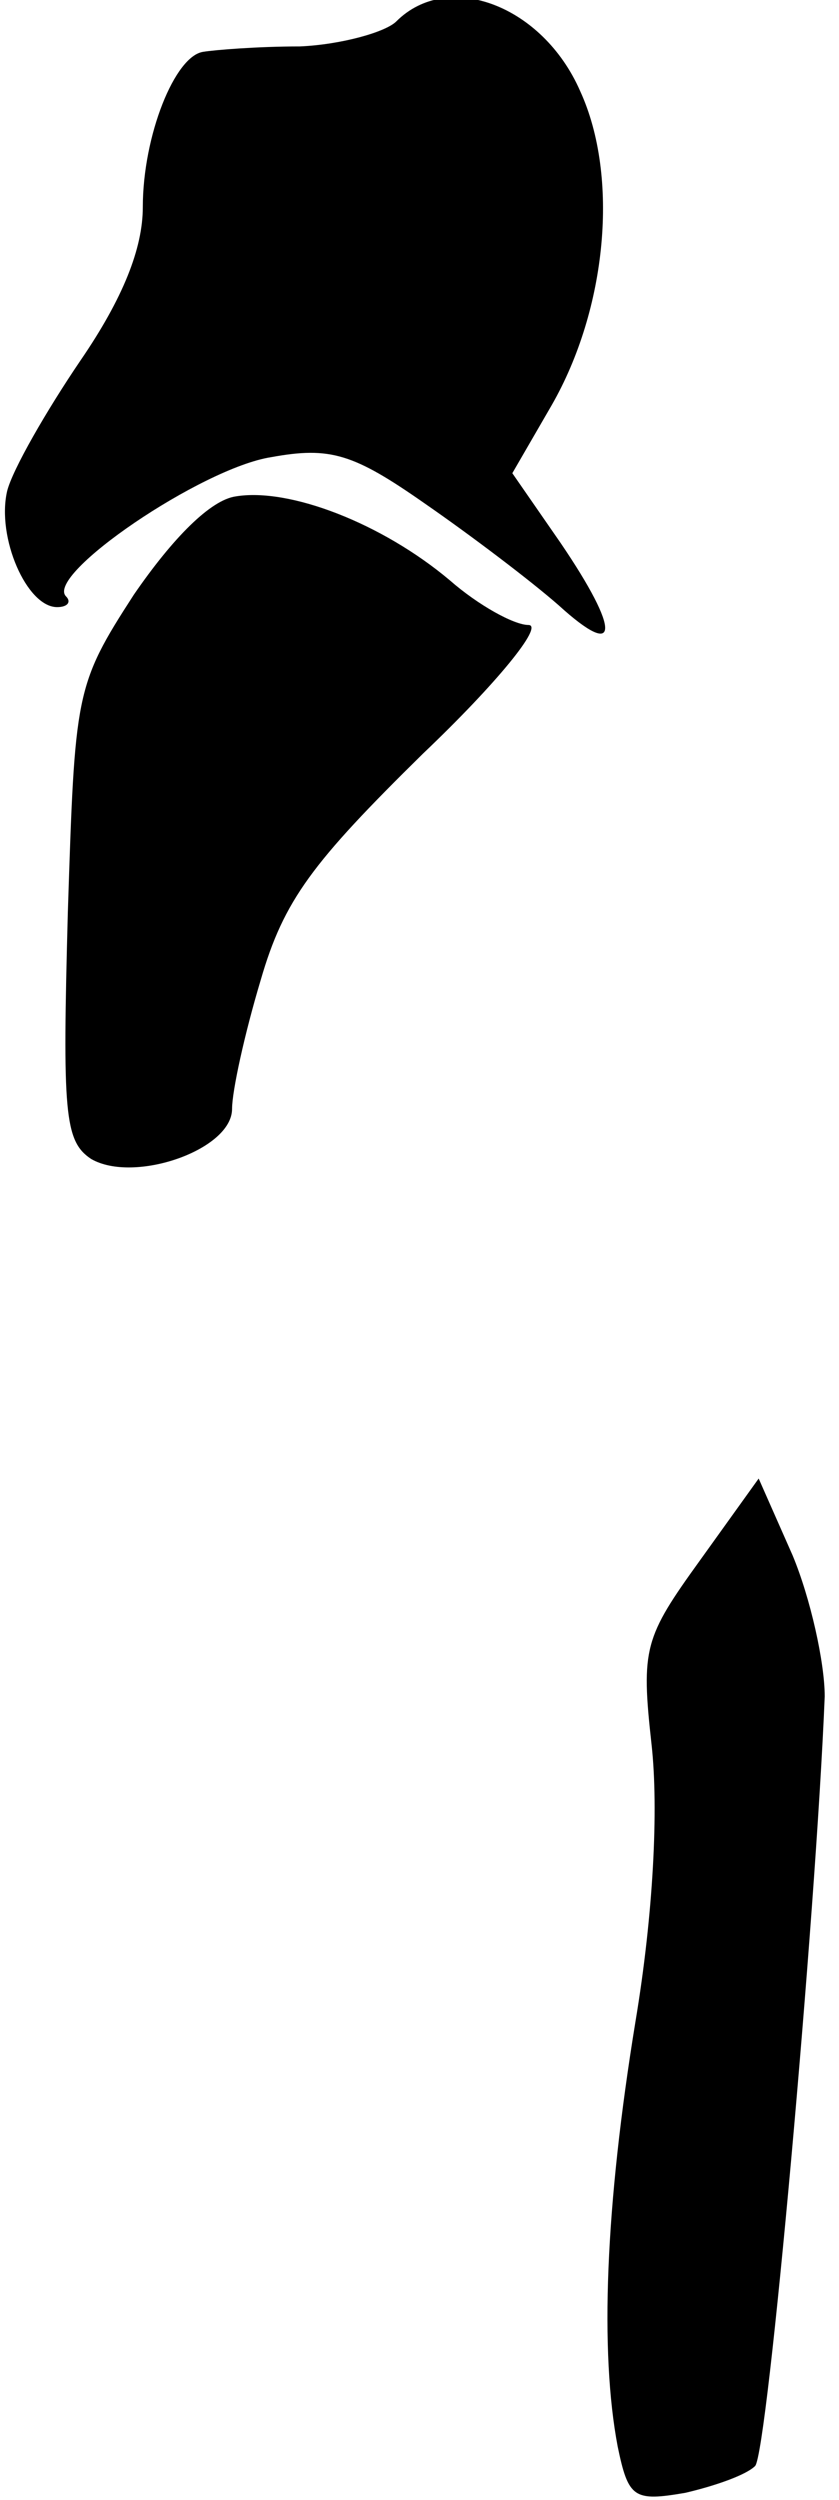 <?xml version="1.0" standalone="no"?>
<!DOCTYPE svg PUBLIC "-//W3C//DTD SVG 20010904//EN"
 "http://www.w3.org/TR/2001/REC-SVG-20010904/DTD/svg10.dtd">
<svg version="1.0" xmlns="http://www.w3.org/2000/svg"
 width="47pt" height="140pt" viewBox="0 0 47 140"
 preserveAspectRatio="xMidYMid meet">
<g transform="translate(0,140) scale(0.1,-0.1)"
fill="#000000" stroke="none">
<path fill="#000000" stroke="none" d="M222 1388 c-6 -6 -31 -13 -54 -14 -24
0 -48 -2 -54 -3 -16 -2 -34 -47 -34 -87 0 -23 -11 -51 -35 -86 -19 -28 -38
-61 -41 -73 -6 -26 11 -65 28 -65 6 0 8 3 5 6 -12 12 76 72 115 78 33 6 46 2
86 -26 26 -18 59 -43 75 -57 34 -31 35 -15 1 35 l-27 39 22 38 c31 54 38 128
16 176 -21 48 -74 68 -103 39z"/>
<path fill="#000000" stroke="none" d="M132 1122 c-14 -2 -35 -23 -57 -55 -33
-51 -33 -55 -37 -178 -3 -112 -2 -128 13 -138 24 -14 79 5 79 28 0 10 7 42 16
72 13 45 29 66 91 127 41 39 68 72 59 72 -8 0 -28 11 -44 25 -38 32 -90 52
-120 47z"/>
<path fill="#000000" stroke="none" d="M392 526 c-31 -43 -33 -49 -27 -103 4
-36 1 -95 -9 -155 -17 -104 -20 -185 -10 -238 6 -29 9 -31 38 -26 17 4 34 10
39 15 7 7 34 308 39 431 0 19 -8 55 -18 79 l-19 43 -33 -46z"/>
</g>
</svg>
